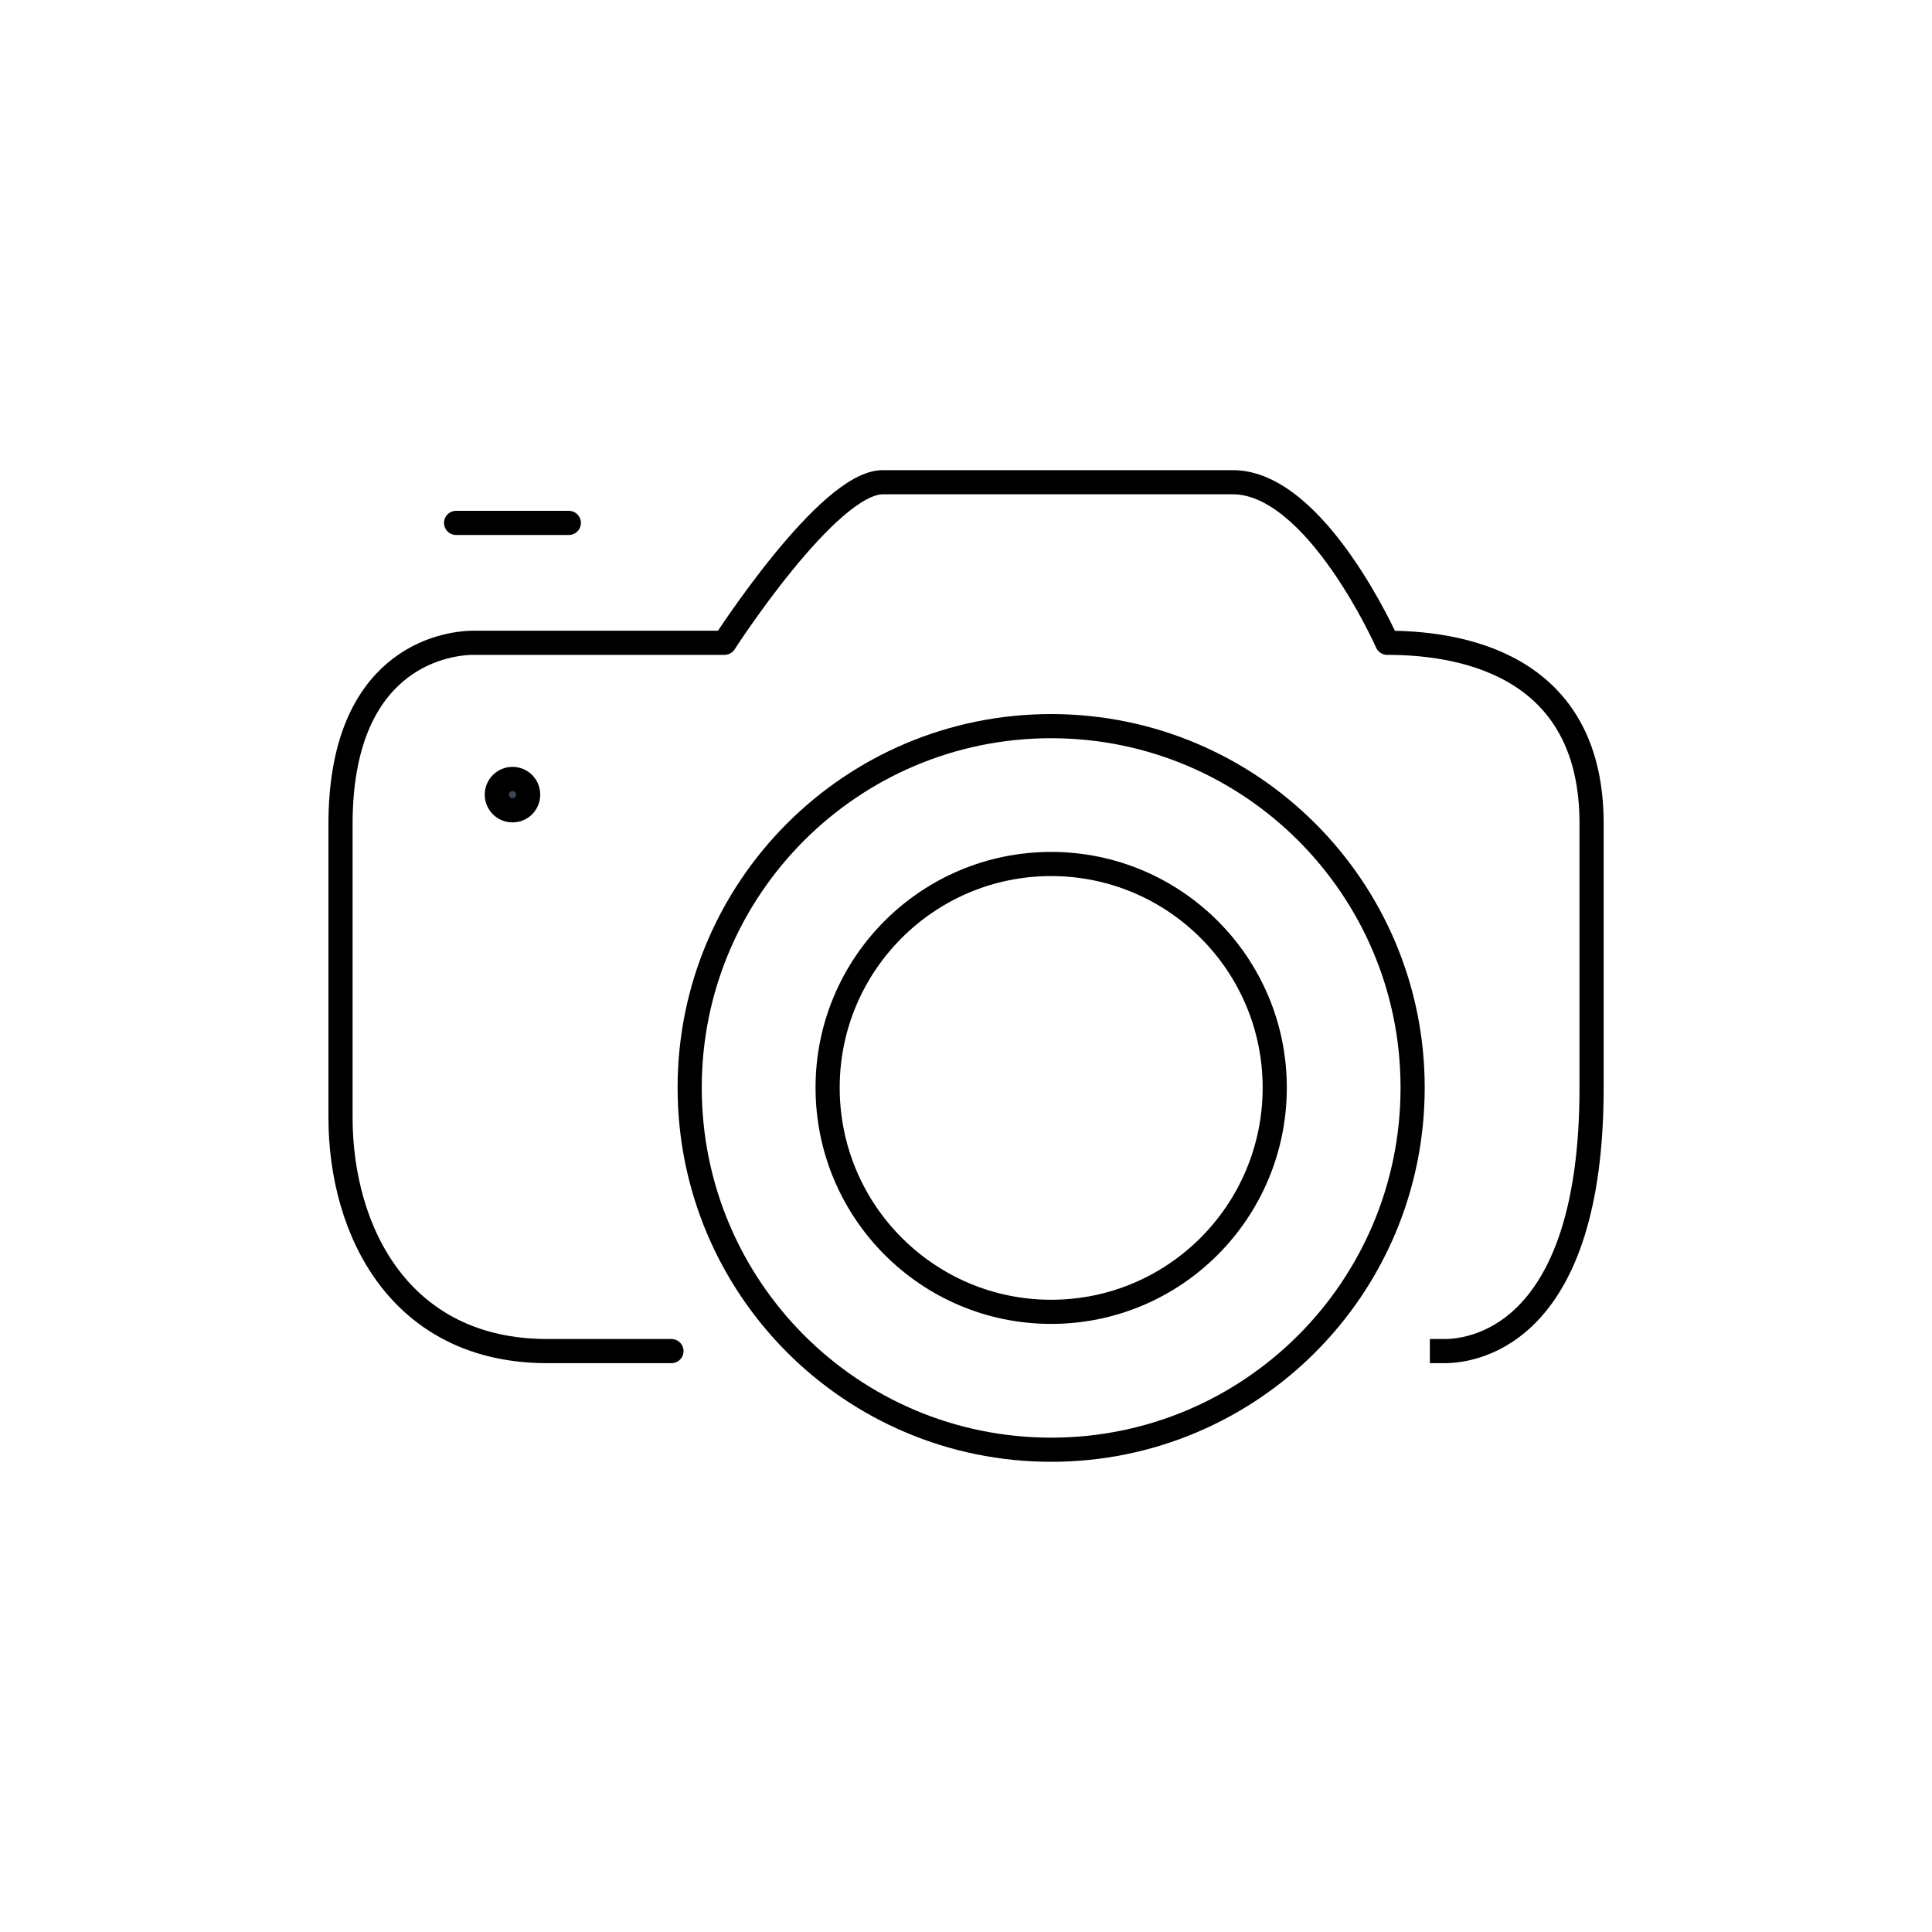<?xml version="1.0" encoding="utf-8"?>
<!-- Generator: Adobe Illustrator 24.0.2, SVG Export Plug-In . SVG Version: 6.00 Build 0)  -->
<svg version="1.1" id="Layer_1" xmlns="http://www.w3.org/2000/svg" xmlns:xlink="http://www.w3.org/1999/xlink" x="0px" y="0px"
	 viewBox="0 0 400 400" style="enable-background:new 0 0 400 400;" xml:space="preserve">
<style type="text/css">
	.st0{fill:none;stroke:#000000;stroke-width:5;stroke-linejoin:round;stroke-miterlimit:10;}
	.st1{fill:none;stroke:#000000;stroke-width:5;stroke-linecap:round;stroke-linejoin:round;stroke-miterlimit:10;}
	.st2{fill:#394553;stroke:#000000;stroke-width:5;stroke-miterlimit:10;}
</style>
<g>
	<path class="st0" d="M292.47,225.18c0,41.46-33.5,74.97-74.84,74.97c-41.33,0-74.84-33.51-74.84-74.97
		c0-41.34,33.51-74.84,74.84-74.84C258.97,150.35,292.47,183.85,292.47,225.18z"/>
	<path class="st0" d="M263.92,225.18c0,25.66-20.73,46.42-46.29,46.42c-25.55,0-46.28-20.76-46.28-46.42
		c0-25.56,20.73-46.3,46.28-46.3C243.19,178.89,263.92,199.62,263.92,225.18z"/>
	<line class="st1" x1="94.43" y1="108.26" x2="117.77" y2="108.26"/>
	<path class="st0" d="M138.87,279.73c0,0,4.82,0-25.55,0s-42.82-24.72-42.82-48.38c0-23.66,0-27.19,0-60.75
		c0-33.55,20.76-37.52,27.63-37.52h51.87c0,0,21.41-33.24,32.76-33.24c11.35,0,55.24,0,72.49,0s31.95,33.24,31.95,33.24
		c18.33,0,42.32,6.4,42.32,37.39c0,9.08,0,25.9,0,54.78c0,50.25-23.55,54.48-30.43,54.48c-1.02,0-2.03,0-3.05,0"/>
	<g>
		<g>
			<path class="st2" d="M109.35,164.52c0,1.8-1.44,3.25-3.24,3.25c-1.79,0-3.25-1.45-3.25-3.25c0-1.8,1.46-3.25,3.25-3.25
				C107.91,161.27,109.35,162.72,109.35,164.52z"/>
		</g>
	</g>
</g>
</svg>
